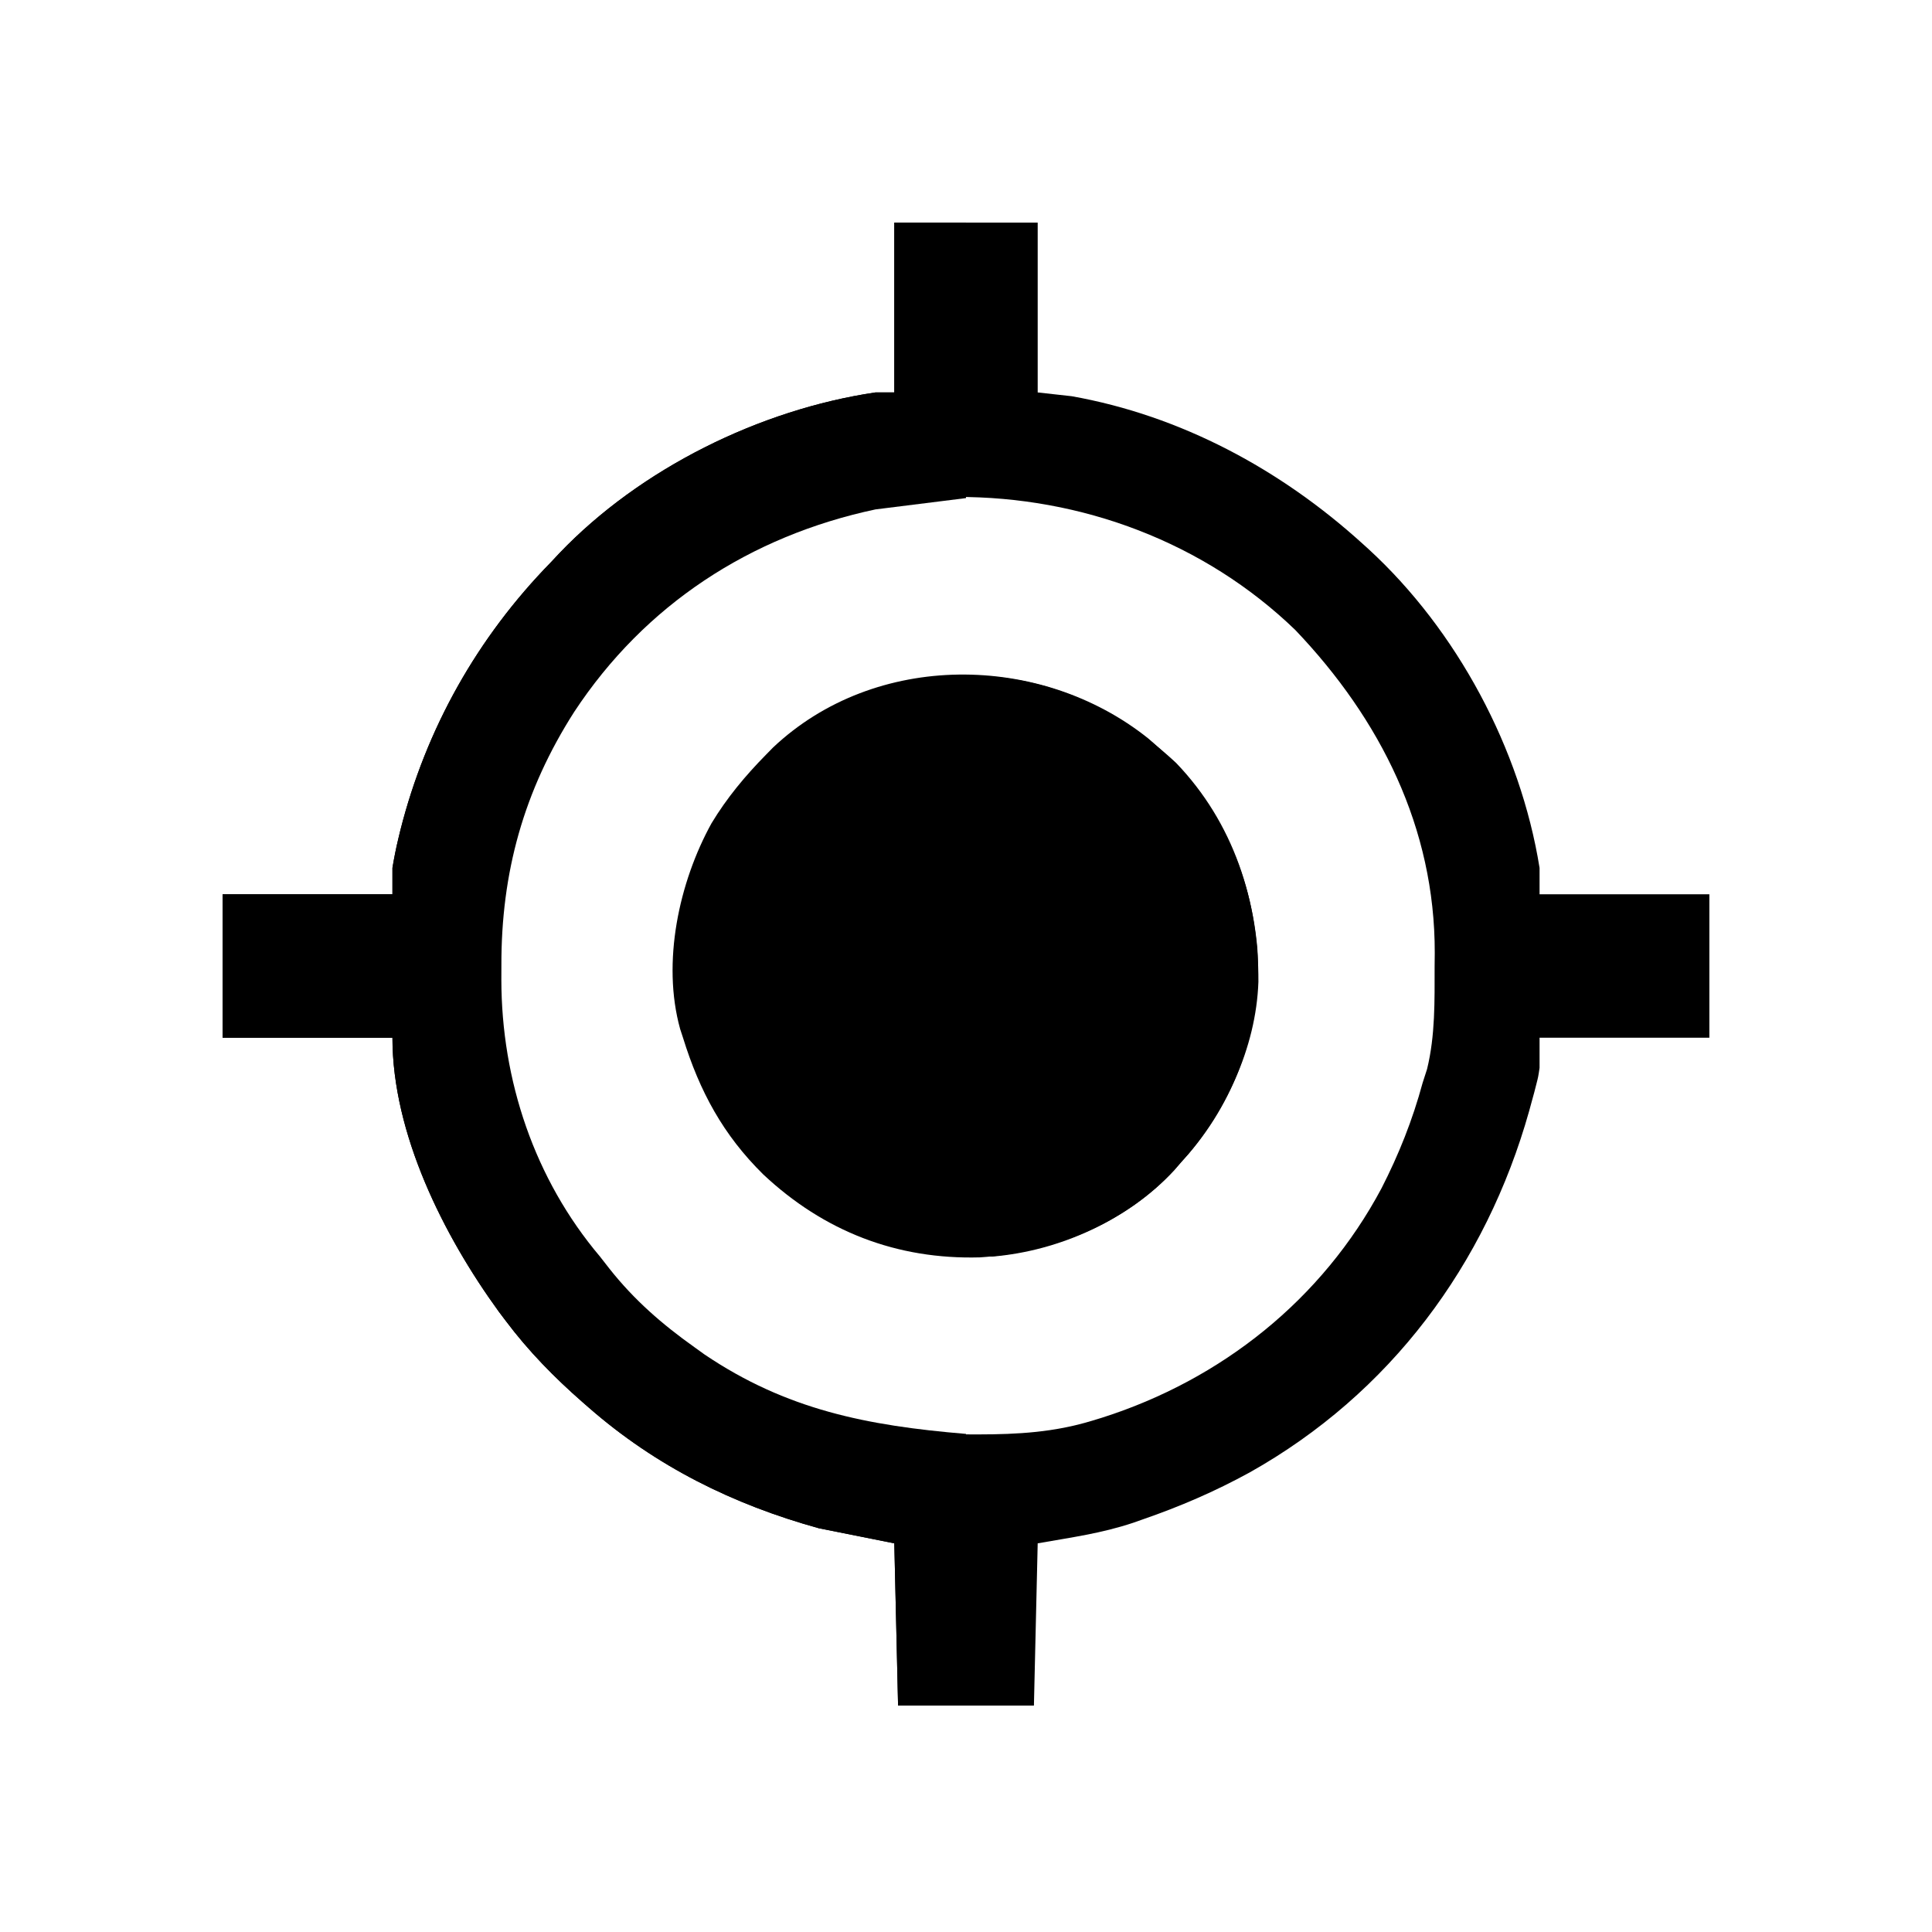 <?xml version="1.0" encoding="UTF-8"?>
<svg version="1.1" xmlns="http://www.w3.org/2000/svg" width="512" height="512">

<path d="M0 0 C12.54 0 25.08 0 38 0 C38 14.85 38 29.7 38 45 C40.97 45.33 43.94 45.66 47 46 C75.924 51.135 102.355 65.378 124 85 C124.543 85.491 125.086 85.982 125.646 86.488 C149.118 108.029 165.95 139.511 171 171 C171 173.31 171 175.62 171 178 C185.85 178 200.7 178 216 178 C216 190.54 216 203.08 216 216 C201.15 216 186.3 216 171 216 C171 218.64 171 221.28 171 224 C170.652 226.367 170.652 226.367 170.152 228.305 C169.963 229.043 169.774 229.782 169.579 230.543 C169.367 231.313 169.156 232.082 168.938 232.875 C168.603 234.108 168.603 234.108 168.261 235.367 C156.785 276.219 131.31 310.349 94.215 331.19 C84.994 336.253 75.679 340.264 65.75 343.688 C64.942 343.973 64.133 344.259 63.301 344.553 C54.846 347.368 47.067 348.4 38 350 C37.67 364.19 37.34 378.38 37 393 C25.12 393 13.24 393 1 393 C0.67 378.81 0.34 364.62 0 350 C-6.6 348.68 -13.2 347.36 -20 346 C-42.741 339.703 -63.151 329.607 -81 314 C-81.505 313.561 -82.01 313.122 -82.53 312.669 C-90.128 306.011 -96.913 299.104 -103 291 C-103.602 290.202 -104.204 289.404 -104.824 288.582 C-119.51 268.351 -133 241.426 -133 216 C-147.85 216 -162.7 216 -178 216 C-178 203.46 -178 190.92 -178 178 C-163.15 178 -148.3 178 -133 178 C-133 175.69 -133 173.38 -133 171 C-132.556 168.365 -132.064 165.839 -131.438 163.25 C-131.261 162.52 -131.085 161.789 -130.903 161.037 C-124.063 134.008 -110.462 109.899 -91 90 C-90.263 89.212 -89.525 88.425 -88.766 87.613 C-67.277 65.145 -35.643 49.542 -5 45 C-3.35 45 -1.7 45 0 45 C0 30.15 0 15.3 0 0 Z M-74.684 114.867 C-95.064 138.332 -105.223 166.031 -105.125 196.938 C-105.129 198.149 -105.133 199.36 -105.137 200.607 C-105.108 227.277 -96.389 253.471 -79 274 C-78.136 275.084 -77.274 276.17 -76.414 277.258 C-58.348 299.79 -29.759 316.808 -0.879 320.617 C5.543 321.245 11.992 321.145 18.438 321.125 C19.696 321.129 20.955 321.133 22.252 321.137 C32.751 321.126 42.371 320.576 52.438 317.5 C53.292 317.239 54.147 316.979 55.028 316.71 C86.722 306.619 113.406 285.379 129.103 255.931 C133.731 246.889 137.337 237.82 140 228 C140.392 226.783 140.784 225.566 141.188 224.312 C143.367 215.427 143.183 206.221 143.188 197.125 C143.2 195.935 143.212 194.745 143.225 193.52 C143.279 160.403 128.819 131.595 106.25 107.938 C82.168 84.709 49.654 72.559 16.336 72.698 C-19.182 73.464 -50.638 89.176 -74.684 114.867 Z " transform="translate(237,59)"/>
<path d="M0 0 C17.128 14.591 26.888 33.031 28.943 55.534 C30.322 75.382 23.748 94.933 10.754 110.105 C10.09 110.842 9.426 111.578 8.742 112.336 C8.151 113.02 7.559 113.705 6.949 114.41 C-6.213 128.695 -25.449 136.303 -44.547 137.551 C-66.565 138.172 -85.897 130.67 -101.98 115.578 C-112.604 105.119 -118.844 93.577 -123.258 79.336 C-123.505 78.581 -123.753 77.825 -124.008 77.047 C-128.922 59.369 -124.324 38.143 -115.695 22.504 C-111.618 15.755 -106.777 9.951 -101.258 4.336 C-100.644 3.709 -100.031 3.083 -99.398 2.438 C-72.324 -23.133 -28.468 -22.729 0 0 Z " transform="translate(304.258,195.664)"/>
<path d="M0 0 C6.27 0 12.54 0 19 0 C19 24.09 19 48.18 19 73 C7.12 74.485 7.12 74.485 -5 76 C-38.154 83.059 -66.104 101.225 -84.827 129.657 C-98.193 150.563 -104.204 172.221 -104.125 196.938 C-104.129 198.149 -104.133 199.36 -104.137 200.607 C-104.108 227.294 -95.376 253.447 -78 274 C-77.158 275.072 -76.32 276.146 -75.484 277.223 C-68.943 285.495 -61.577 291.901 -53 298 C-51.679 298.951 -51.679 298.951 -50.332 299.922 C-28.633 314.59 -7.261 318.812 19 321 C19 344.76 19 368.52 19 393 C13.06 393 7.12 393 1 393 C0.67 378.81 0.34 364.62 0 350 C-6.6 348.68 -13.2 347.36 -20 346 C-42.741 339.703 -63.151 329.607 -81 314 C-81.505 313.561 -82.01 313.122 -82.53 312.669 C-90.128 306.011 -96.913 299.104 -103 291 C-103.602 290.202 -104.204 289.404 -104.824 288.582 C-119.51 268.351 -133 241.426 -133 216 C-147.85 216 -162.7 216 -178 216 C-178 203.46 -178 190.92 -178 178 C-163.15 178 -148.3 178 -133 178 C-133 175.69 -133 173.38 -133 171 C-132.556 168.365 -132.064 165.839 -131.438 163.25 C-131.261 162.52 -131.085 161.789 -130.903 161.037 C-124.063 134.008 -110.462 109.899 -91 90 C-90.263 89.212 -89.525 88.425 -88.766 87.613 C-67.277 65.145 -35.643 49.542 -5 45 C-3.35 45 -1.7 45 0 45 C0 30.15 0 15.3 0 0 Z " transform="translate(237,59)"/>
<path d="M0 0 C21.682 0 39.871 8.465 55.688 23.188 C70.835 38.967 77.587 59.602 77.49 81.208 C76.873 98.815 68.656 116.076 57 129 C56.408 129.684 55.817 130.369 55.207 131.074 C43.057 144.26 24.784 152.533 7 154 C4.69 154 2.38 154 0 154 C0 103.18 0 52.36 0 0 Z " transform="translate(256,179)"/>

</svg>
